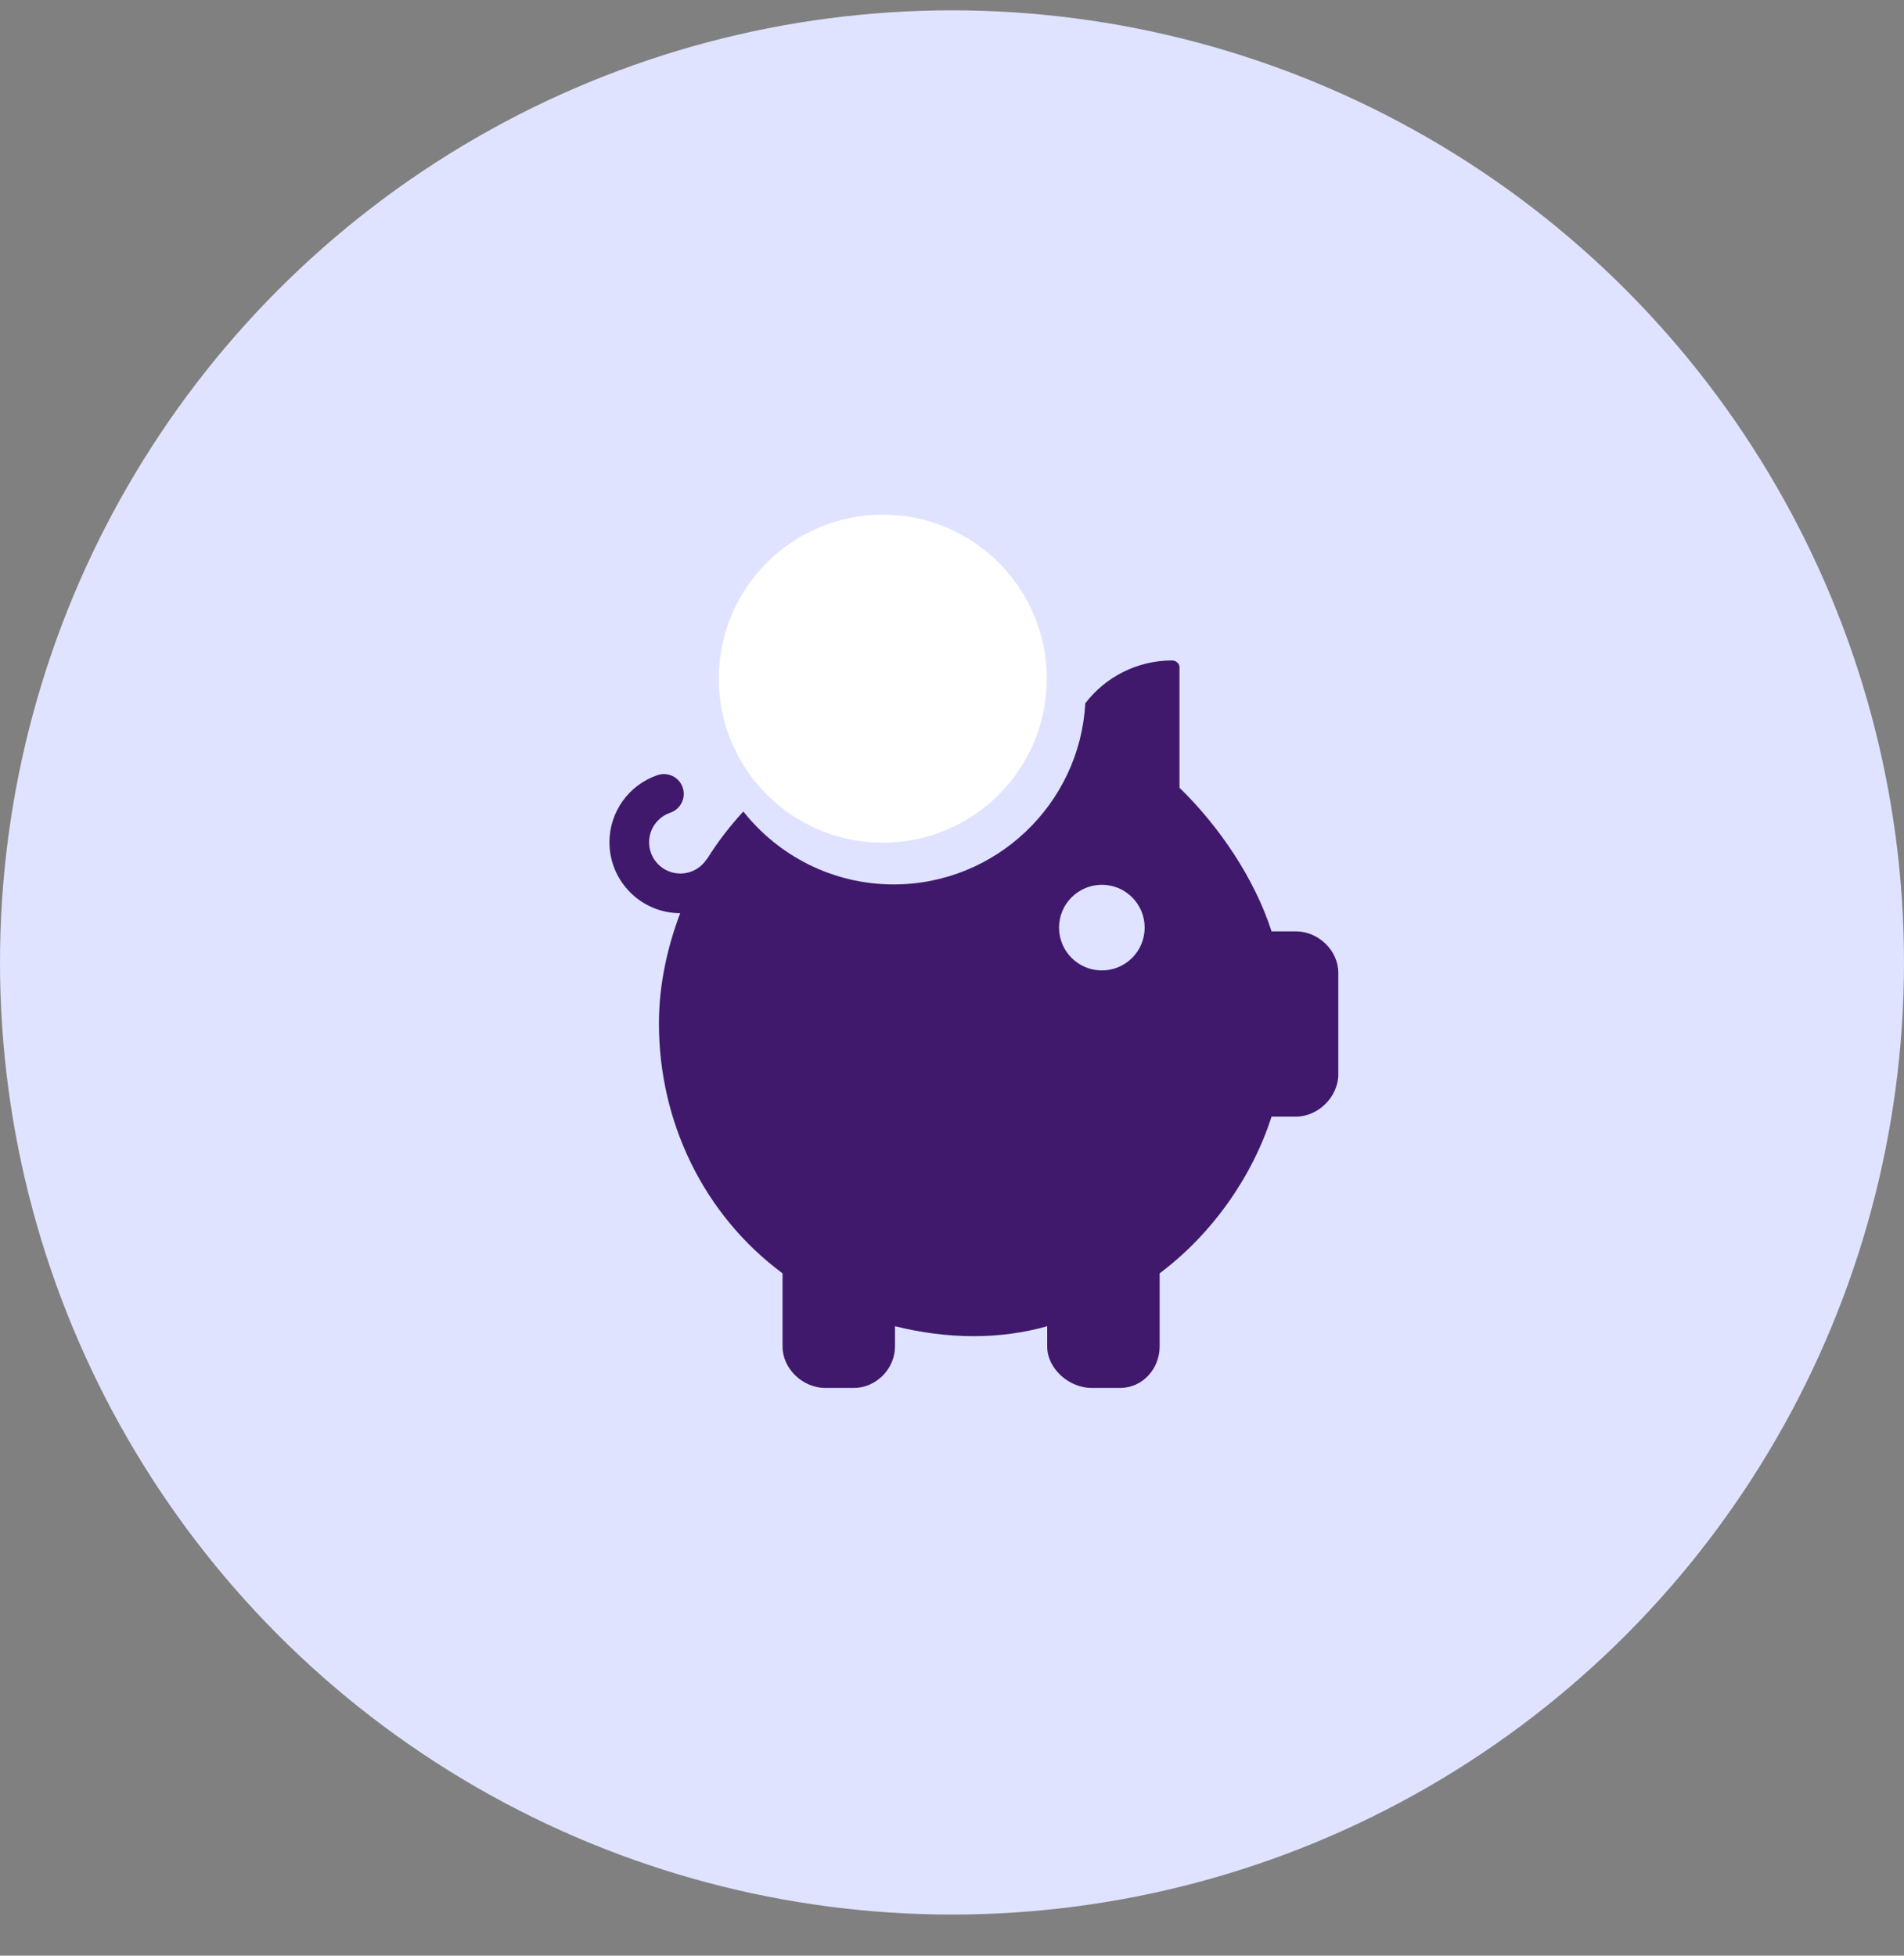 <svg fill="none" height="38" viewbox="0 0 37 38" width="37">
<rect width="100%" height="100%" fill="#808080" stroke="none"/>
<circle cx="18.5" cy="18.701" fill="#DFE3FF" r="18.5"></circle>
<circle cx="17.155" cy="13.187" fill="white" r="3.187"></circle>
<path d="M25.183 18.097H24.71C24.378 17.068 23.693 16.057 22.921 15.306V12.961C22.921 12.89 22.847 12.833 22.776 12.833C22.092 12.833 21.476 13.16 21.09 13.666C20.983 15.624 19.352 17.185 17.367 17.185C16.185 17.185 15.128 16.63 14.445 15.768C14.186 16.049 13.951 16.353 13.748 16.678C13.741 16.688 13.732 16.696 13.725 16.705C13.612 16.873 13.423 16.973 13.221 16.973C12.886 16.973 12.614 16.701 12.614 16.366C12.614 16.106 12.78 15.875 13.026 15.791C13.227 15.723 13.335 15.504 13.267 15.302C13.199 15.101 12.98 14.993 12.778 15.061C12.219 15.251 11.843 15.776 11.843 16.366C11.843 17.125 12.46 17.743 13.218 17.744C12.966 18.411 12.805 19.134 12.805 19.889C12.805 21.788 13.664 23.597 15.207 24.742V26.164C15.207 26.599 15.603 26.969 16.038 26.969H16.589C17.024 26.969 17.392 26.599 17.392 26.164V25.769C18.421 26.027 19.45 26.027 20.35 25.769V26.164C20.35 26.599 20.779 26.969 21.214 26.969H21.764C22.2 26.969 22.535 26.599 22.535 26.164V24.742C23.564 23.971 24.338 22.855 24.71 21.697H25.183C25.618 21.697 26.007 21.31 26.007 20.875V18.902C26.007 18.467 25.618 18.097 25.183 18.097ZM21.412 18.856C20.953 18.856 20.58 18.484 20.58 18.024C20.58 17.565 20.953 17.192 21.412 17.192C21.872 17.192 22.244 17.565 22.244 18.024C22.244 18.484 21.872 18.856 21.412 18.856Z" fill="#40196D"></path>
</svg>